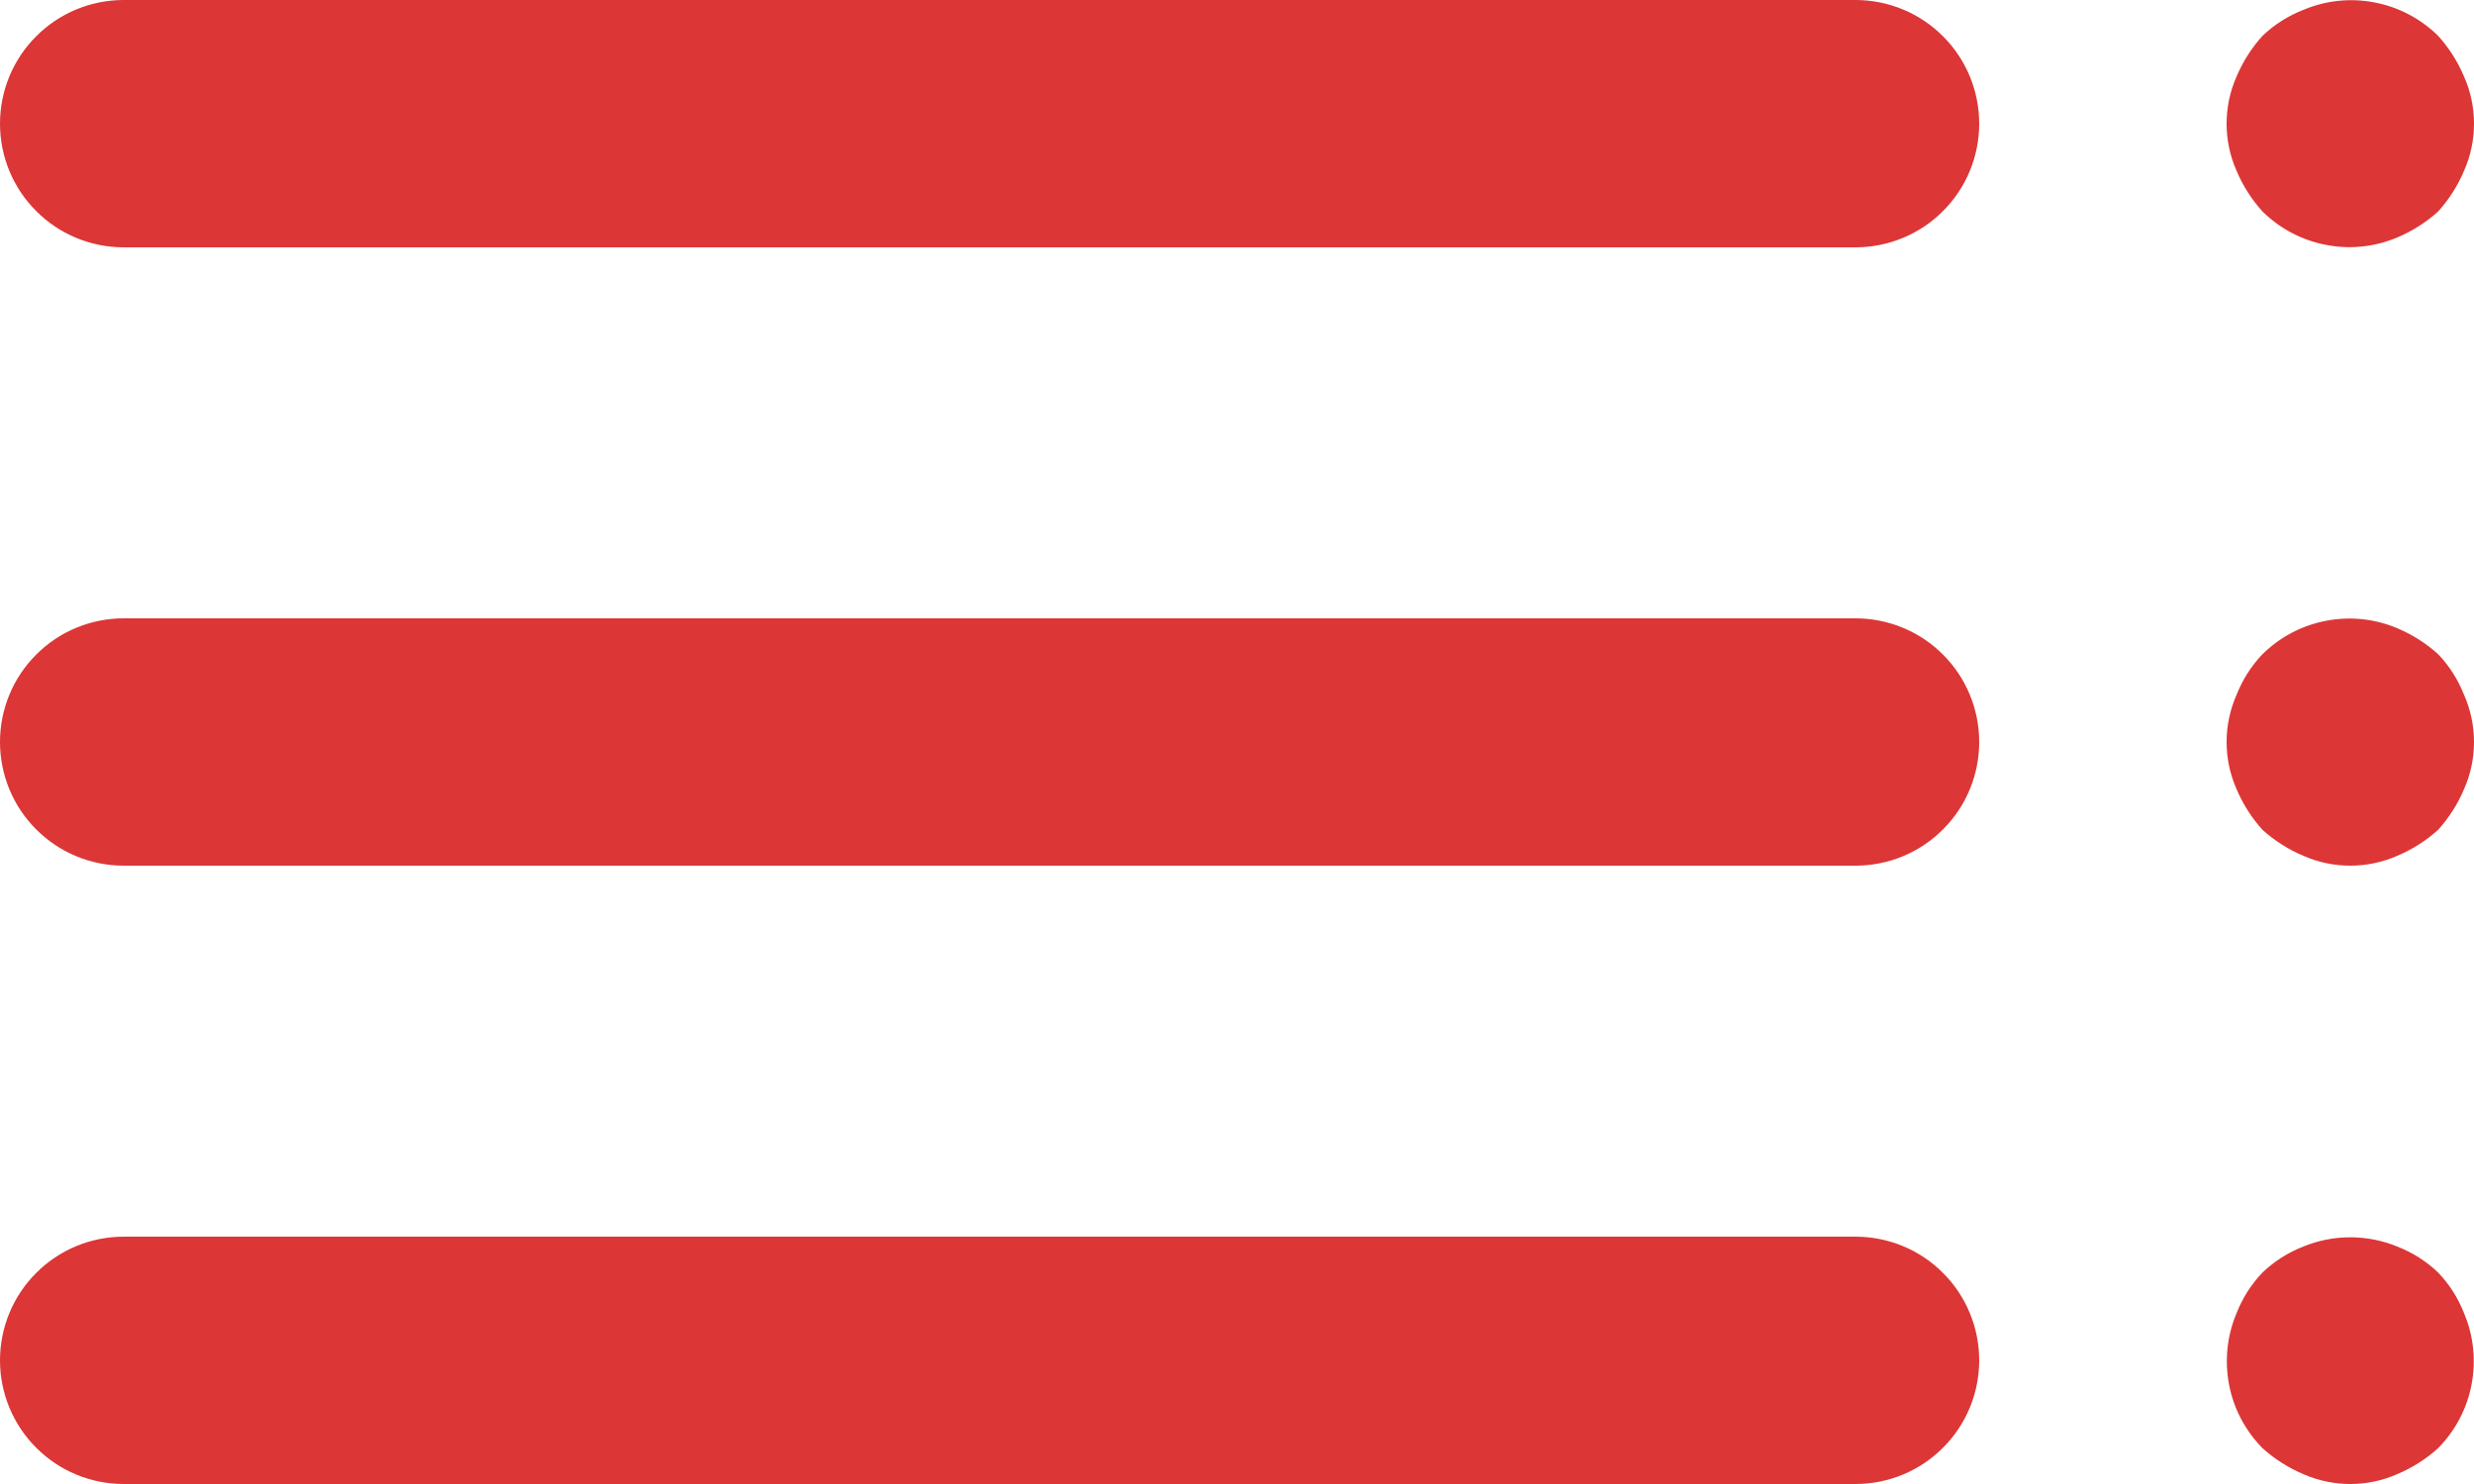 <svg width="20" height="12" viewBox="0 0 20 12" fill="none" xmlns="http://www.w3.org/2000/svg">
<path d="M18.29 10.29C18.385 10.199 18.497 10.128 18.62 10.08C18.863 9.98 19.137 9.98 19.38 10.08C19.503 10.128 19.615 10.199 19.71 10.29C19.801 10.385 19.872 10.497 19.92 10.62C19.997 10.802 20.017 11.003 19.98 11.197C19.943 11.391 19.849 11.569 19.71 11.71C19.613 11.798 19.501 11.869 19.38 11.92C19.26 11.973 19.131 12 19 12C18.869 12 18.74 11.973 18.62 11.92C18.499 11.869 18.387 11.798 18.29 11.71C18.151 11.569 18.057 11.391 18.02 11.197C17.983 11.003 18.003 10.802 18.08 10.62C18.128 10.497 18.199 10.385 18.29 10.29ZM15 2H1C0.735 2 0.48 1.895 0.293 1.707C0.105 1.52 1.14441e-05 1.265 1.14441e-05 1C1.14441e-05 0.735 0.105 0.48 0.293 0.293C0.48 0.105 0.735 0 1 0H15C15.265 0 15.52 0.105 15.707 0.293C15.895 0.48 16 0.735 16 1C16 1.265 15.895 1.52 15.707 1.707C15.52 1.895 15.265 2 15 2ZM18.29 5.29C18.431 5.151 18.609 5.057 18.803 5.02C18.997 4.982 19.198 5.003 19.38 5.08C19.501 5.131 19.613 5.202 19.71 5.29C19.801 5.385 19.872 5.497 19.92 5.62C19.973 5.74 20 5.869 20 6C20 6.131 19.973 6.26 19.92 6.38C19.869 6.501 19.798 6.613 19.71 6.71C19.613 6.798 19.501 6.869 19.38 6.92C19.26 6.973 19.131 7 19 7C18.869 7 18.74 6.973 18.62 6.92C18.499 6.869 18.387 6.798 18.29 6.71C18.202 6.613 18.131 6.501 18.08 6.38C18.027 6.26 18 6.131 18 6C18 5.869 18.027 5.74 18.08 5.62C18.128 5.497 18.199 5.385 18.29 5.29ZM1 5H15C15.265 5 15.52 5.105 15.707 5.293C15.895 5.48 16 5.735 16 6C16 6.265 15.895 6.52 15.707 6.707C15.52 6.895 15.265 7 15 7H1C0.735 7 0.48 6.895 0.293 6.707C0.105 6.52 1.14441e-05 6.265 1.14441e-05 6C1.14441e-05 5.735 0.105 5.48 0.293 5.293C0.48 5.105 0.735 5 1 5ZM18.29 0.29C18.385 0.199 18.497 0.128 18.62 0.08C18.802 0.003 19.003 -0.018 19.197 0.02C19.391 0.057 19.569 0.151 19.71 0.29C19.798 0.387 19.869 0.499 19.92 0.62C19.973 0.74 20 0.869 20 1C20 1.131 19.973 1.26 19.92 1.38C19.869 1.501 19.798 1.613 19.71 1.71C19.613 1.798 19.501 1.869 19.38 1.92C19.198 1.997 18.997 2.018 18.803 1.98C18.609 1.943 18.431 1.849 18.29 1.71C18.202 1.613 18.131 1.501 18.08 1.38C18.027 1.26 18 1.131 18 1C18 0.869 18.027 0.74 18.08 0.62C18.131 0.499 18.202 0.387 18.29 0.29ZM1 10H15C15.265 10 15.52 10.105 15.707 10.293C15.895 10.48 16 10.735 16 11C16 11.265 15.895 11.52 15.707 11.707C15.52 11.895 15.265 12 15 12H1C0.735 12 0.48 11.895 0.293 11.707C0.105 11.52 1.14441e-05 11.265 1.14441e-05 11C1.14441e-05 10.735 0.105 10.48 0.293 10.293C0.48 10.105 0.735 10 1 10Z" fill="#DD3636"/>
</svg>
